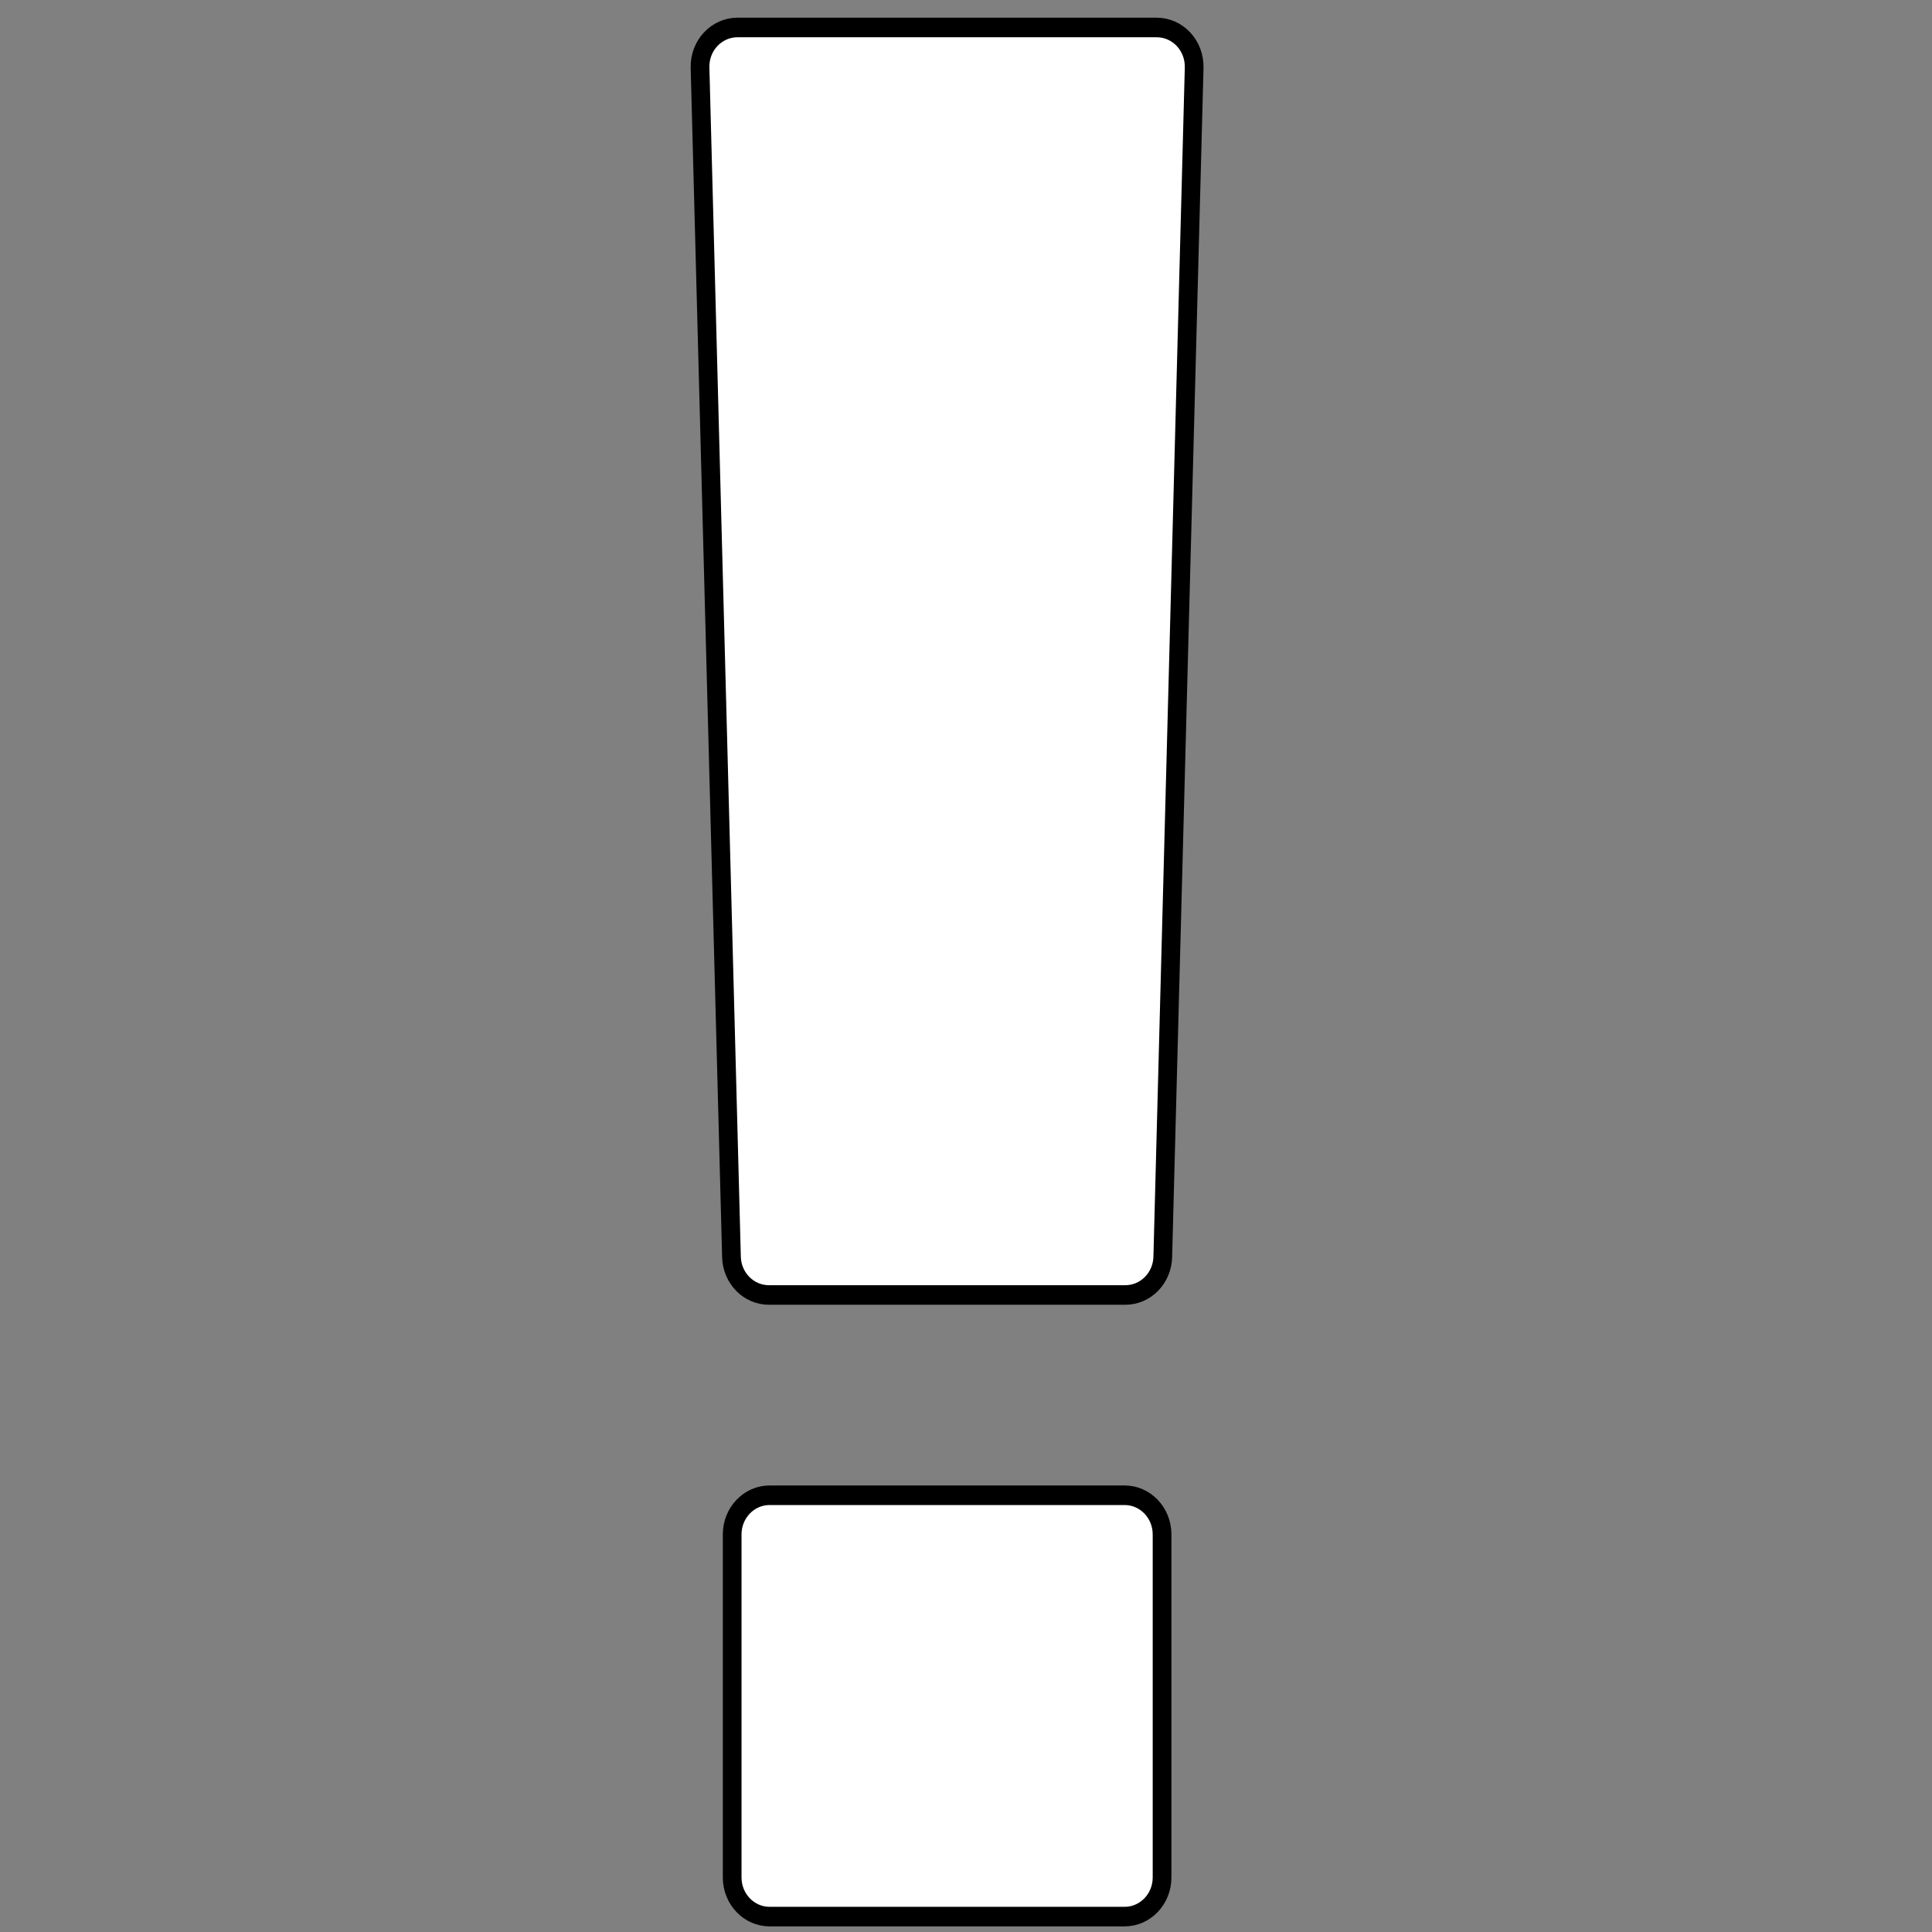 <svg width="16" height="16" fill="#ff8800" xmlns="http://www.w3.org/2000/svg">
 <rect width="100%" height="100%" fill="#808080" stroke="none"/>
 <!-- Created with Method Draw - http://github.com/duopixel/Method-Draw/ -->

 <g>
  <title>background</title>
  <rect fill="none" id="canvas_background" height="18" width="18" y="-1" x="-1"/>
  <g display="none" overflow="visible" y="0" x="0" height="100%" width="100%" id="canvasGrid">
   <rect fill="url(#gridpattern)" stroke-width="0" y="0" x="0" height="100%" width="100%"/>
  </g>
 </g>
 <g>
  <title>Layer 1</title>
  <g stroke="null" id="svg_24">
   <g stroke="null" transform="matrix(0.155,0,0,0.162,32.055,41.191) " id="svg_5">
    <g stroke="null" id="svg_6">
     <path fill="#ffffff" stroke="null" id="svg_7" d="m-143.569,-252.256c-0.377,-0.387 -0.894,-0.605 -1.434,-0.605l-22.402,0c-0.54,0 -1.057,0.219 -1.434,0.605c-0.378,0.386 -0.58,0.91 -0.565,1.45l1.68,60.798c0.029,1.082 0.916,1.943 1.999,1.943l19.046,0c1.083,0 1.971,-0.861 1.999,-1.945l1.677,-60.796c0.014,-0.539 -0.189,-1.063 -0.566,-1.45z"/>
     <path fill="#ffffff" stroke="null" id="svg_8" d="m-146.72,-177.827l-18.967,0c-1.104,0 -2,0.896 -2,2l0,17.54c0,1.104 0.896,2 2,2l18.969,0c1.104,0 2,-0.896 2,-2l0,-17.54c-0.002,-1.104 -0.896,-2 -2.002,-2z"/>
    </g>
   </g>
   <g stroke="null" transform="matrix(0.155,0,0,0.162,32.055,41.191) " id="svg_9"/>
   <g stroke="null" transform="matrix(0.155,0,0,0.162,32.055,41.191) " id="svg_10"/>
   <g stroke="null" transform="matrix(0.155,0,0,0.162,32.055,41.191) " id="svg_11"/>
   <g stroke="null" transform="matrix(0.155,0,0,0.162,32.055,41.191) " id="svg_12"/>
   <g stroke="null" transform="matrix(0.155,0,0,0.162,32.055,41.191) " id="svg_13"/>
   <g stroke="null" transform="matrix(0.155,0,0,0.162,32.055,41.191) " id="svg_14"/>
   <g stroke="null" transform="matrix(0.155,0,0,0.162,32.055,41.191) " id="svg_15"/>
   <g stroke="null" transform="matrix(0.155,0,0,0.162,32.055,41.191) " id="svg_16"/>
   <g stroke="null" transform="matrix(0.155,0,0,0.162,32.055,41.191) " id="svg_17"/>
   <g stroke="null" transform="matrix(0.155,0,0,0.162,32.055,41.191) " id="svg_18"/>
   <g stroke="null" transform="matrix(0.155,0,0,0.162,32.055,41.191) " id="svg_19"/>
   <g stroke="null" transform="matrix(0.155,0,0,0.162,32.055,41.191) " id="svg_20"/>
   <g stroke="null" transform="matrix(0.155,0,0,0.162,32.055,41.191) " id="svg_21"/>
   <g stroke="null" transform="matrix(0.155,0,0,0.162,32.055,41.191) " id="svg_22"/>
   <g stroke="null" transform="matrix(0.155,0,0,0.162,32.055,41.191) " id="svg_23"/>
  </g>
 </g>
</svg>